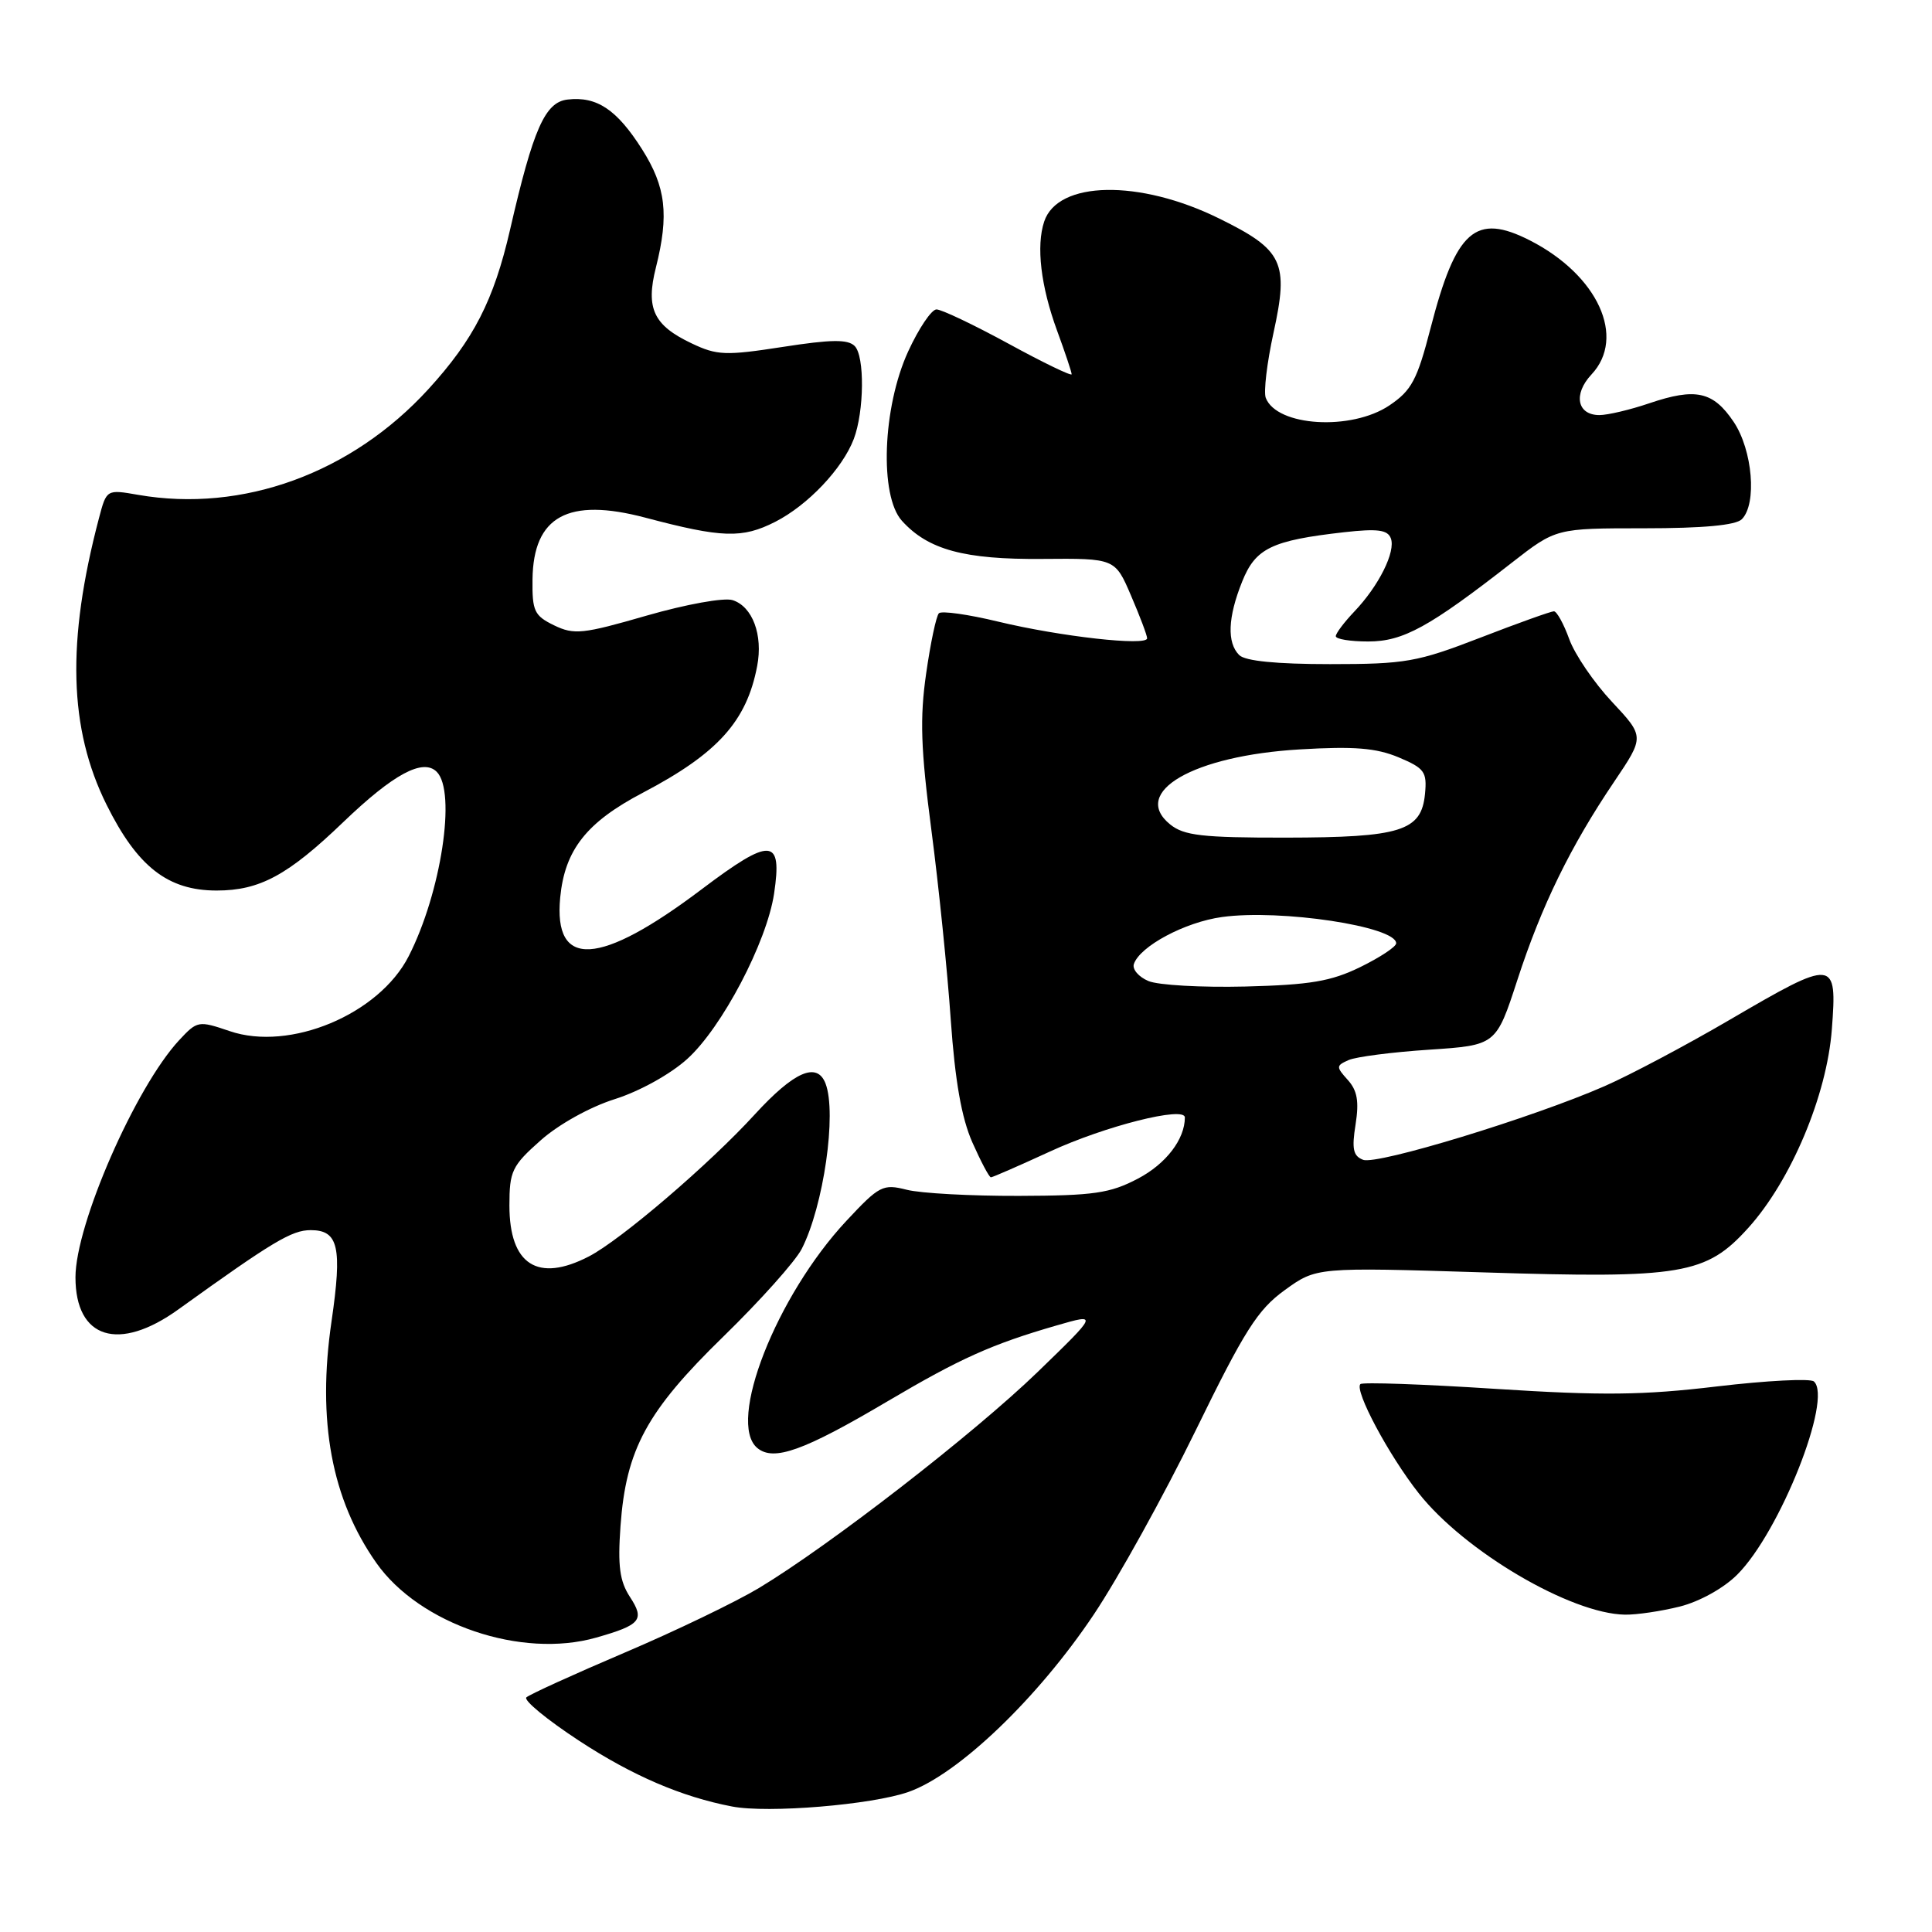 <?xml version="1.0" encoding="UTF-8" standalone="no"?>
<!DOCTYPE svg PUBLIC "-//W3C//DTD SVG 1.1//EN" "http://www.w3.org/Graphics/SVG/1.1/DTD/svg11.dtd" >
<svg xmlns="http://www.w3.org/2000/svg" xmlns:xlink="http://www.w3.org/1999/xlink" version="1.1" viewBox="0 0 256 256">
 <g >
 <path fill="currentColor"
d=" M 120.38 237.44 C 126.97 235.12 137.52 225.02 144.94 213.92 C 148.16 209.11 154.22 198.16 158.41 189.59 C 164.91 176.28 166.64 173.55 170.23 170.95 C 174.43 167.91 174.43 167.91 196.64 168.60 C 222.86 169.43 226.06 168.89 231.64 162.72 C 237.32 156.43 242.07 145.15 242.73 136.38 C 243.44 127.01 243.13 126.99 229.21 135.12 C 223.45 138.49 215.98 142.45 212.62 143.92 C 203.10 148.09 182.46 154.39 180.62 153.68 C 179.30 153.18 179.10 152.24 179.62 149.00 C 180.10 145.94 179.85 144.50 178.59 143.10 C 177.02 141.36 177.03 141.20 178.71 140.46 C 179.69 140.03 184.49 139.41 189.37 139.09 C 198.24 138.50 198.24 138.50 201.06 129.85 C 204.26 120.01 208.09 112.16 213.90 103.56 C 217.91 97.61 217.91 97.61 213.59 92.99 C 211.21 90.45 208.66 86.71 207.93 84.68 C 207.20 82.66 206.28 81.00 205.90 81.00 C 205.52 81.00 201.12 82.57 196.14 84.50 C 187.78 87.73 186.23 88.00 176.24 88.00 C 169.14 88.00 164.99 87.59 164.20 86.80 C 162.56 85.16 162.69 81.80 164.59 77.07 C 166.36 72.64 168.49 71.61 178.12 70.52 C 182.51 70.03 183.86 70.20 184.29 71.32 C 184.97 73.08 182.70 77.64 179.44 81.05 C 178.10 82.46 177.00 83.92 177.00 84.30 C 177.00 84.69 178.94 85.00 181.30 85.00 C 185.92 85.00 189.39 83.10 200.34 74.55 C 206.18 70.00 206.18 70.00 217.89 70.00 C 225.66 70.00 230.00 69.60 230.80 68.80 C 232.83 66.77 232.23 59.64 229.72 55.90 C 227.00 51.86 224.69 51.35 218.53 53.44 C 216.00 54.30 213.03 55.00 211.93 55.00 C 208.98 55.00 208.43 52.24 210.87 49.63 C 215.51 44.70 211.72 36.45 202.73 31.86 C 195.51 28.18 192.92 30.47 189.56 43.47 C 187.78 50.36 187.04 51.74 184.10 53.72 C 179.06 57.11 169.18 56.51 167.72 52.72 C 167.42 51.93 167.88 48.07 168.74 44.13 C 170.80 34.75 170.03 33.12 161.54 28.95 C 150.98 23.74 140.15 23.94 138.36 29.36 C 137.28 32.60 137.91 37.91 140.06 43.79 C 141.13 46.70 142.00 49.31 142.00 49.59 C 142.00 49.87 138.24 48.06 133.65 45.55 C 129.06 43.05 124.76 41.00 124.09 41.00 C 123.43 41.00 121.74 43.51 120.33 46.58 C 116.94 53.98 116.51 65.70 119.51 69.01 C 122.98 72.85 127.78 74.15 138.12 74.06 C 147.75 73.98 147.75 73.98 149.87 78.93 C 151.04 81.65 152.00 84.19 152.00 84.58 C 152.00 85.64 140.50 84.35 132.27 82.37 C 128.30 81.41 124.76 80.91 124.41 81.26 C 124.06 81.60 123.30 85.19 122.72 89.24 C 121.87 95.15 122.00 99.20 123.42 110.04 C 124.39 117.44 125.54 128.73 125.98 135.12 C 126.55 143.24 127.41 148.13 128.84 151.37 C 129.97 153.91 131.07 156.00 131.30 156.00 C 131.53 156.00 135.04 154.46 139.11 152.59 C 146.44 149.20 157.00 146.54 157.00 148.07 C 157.00 150.96 154.50 154.22 150.79 156.17 C 147.08 158.12 144.95 158.43 135.00 158.46 C 128.68 158.48 121.99 158.12 120.15 157.65 C 116.99 156.85 116.52 157.09 112.15 161.77 C 102.86 171.72 96.28 188.50 100.35 191.87 C 102.52 193.67 106.49 192.25 117.62 185.67 C 127.22 180.00 131.42 178.11 140.00 175.63 C 145.50 174.04 145.50 174.04 137.50 181.79 C 129.10 189.92 109.97 204.76 100.55 210.43 C 97.50 212.26 89.50 216.12 82.75 218.99 C 76.01 221.86 70.16 224.53 69.75 224.91 C 69.34 225.29 72.49 227.88 76.75 230.67 C 83.81 235.29 90.32 238.09 97.00 239.37 C 101.75 240.29 115.52 239.15 120.38 237.44 Z  M 79.00 216.99 C 84.91 215.31 85.46 214.64 83.47 211.60 C 82.11 209.51 81.84 207.51 82.22 202.21 C 82.95 192.04 85.69 186.99 95.87 177.08 C 100.73 172.34 105.39 167.13 106.23 165.49 C 109.13 159.82 110.90 147.52 109.39 143.58 C 108.27 140.65 105.23 141.97 100.01 147.67 C 94.00 154.25 82.26 164.30 78.02 166.49 C 71.25 169.99 67.50 167.58 67.50 159.73 C 67.50 155.18 67.84 154.47 71.63 151.11 C 74.01 148.99 78.17 146.68 81.46 145.64 C 84.73 144.61 88.83 142.34 91.06 140.32 C 95.66 136.17 101.60 124.86 102.57 118.41 C 103.68 110.98 102.18 110.89 92.98 117.83 C 79.43 128.06 73.32 128.42 74.23 118.92 C 74.84 112.60 77.72 108.95 85.20 105.03 C 95.09 99.84 98.94 95.58 100.33 88.25 C 101.12 84.13 99.71 80.36 97.07 79.52 C 95.93 79.16 90.91 80.07 85.69 81.57 C 77.22 84.02 76.07 84.14 73.42 82.86 C 70.79 81.58 70.51 80.97 70.56 76.76 C 70.67 68.40 75.27 65.89 85.50 68.59 C 95.69 71.29 98.35 71.37 102.73 69.14 C 107.06 66.93 111.63 62.10 113.13 58.17 C 114.52 54.50 114.59 47.19 113.25 45.85 C 112.34 44.94 110.15 44.97 103.71 45.97 C 96.15 47.14 95.01 47.10 91.65 45.50 C 86.60 43.11 85.54 40.87 86.91 35.45 C 88.67 28.44 88.24 24.77 85.07 19.77 C 81.73 14.51 79.08 12.74 75.21 13.19 C 72.22 13.53 70.66 17.05 67.58 30.46 C 65.43 39.80 62.76 45.00 56.76 51.57 C 46.58 62.71 32.15 67.97 18.31 65.57 C 14.12 64.84 14.12 64.84 13.11 68.67 C 8.81 84.99 9.12 96.56 14.11 106.61 C 18.20 114.85 22.24 118.00 28.70 118.00 C 34.42 118.00 38.15 115.98 45.51 108.91 C 52.13 102.56 56.05 100.45 57.87 102.27 C 60.49 104.89 58.45 118.30 54.15 126.71 C 50.22 134.41 38.41 139.35 30.44 136.63 C 26.29 135.22 26.14 135.25 23.73 137.84 C 17.94 144.09 10.00 162.25 10.00 169.25 C 10.00 177.40 15.74 179.19 23.64 173.50 C 36.17 164.49 38.66 163.00 41.17 163.00 C 44.85 163.00 45.36 165.26 43.93 175.08 C 42.00 188.27 43.93 198.66 49.87 207.10 C 55.60 215.23 69.09 219.82 79.00 216.99 Z  M 222.61 212.87 C 225.21 212.21 228.42 210.43 230.20 208.64 C 235.84 203.01 242.87 185.29 240.35 183.05 C 239.88 182.63 234.10 182.93 227.50 183.71 C 217.71 184.88 212.30 184.94 198.13 184.03 C 188.57 183.41 180.54 183.13 180.26 183.40 C 179.43 184.24 184.04 192.87 188.01 197.89 C 194.08 205.57 208.12 213.83 215.31 213.95 C 216.85 213.98 220.14 213.49 222.61 212.87 Z  M 152.17 129.99 C 150.88 129.45 150.02 128.44 150.24 127.75 C 151.02 125.39 157.02 122.18 161.93 121.51 C 169.67 120.44 185.00 122.76 185.00 124.99 C 185.00 125.45 182.86 126.86 180.25 128.14 C 176.36 130.04 173.59 130.50 165.00 130.72 C 159.22 130.86 153.45 130.54 152.17 129.99 Z  M 155.05 109.24 C 149.77 104.96 158.12 100.13 172.23 99.30 C 179.43 98.87 182.35 99.11 185.32 100.35 C 188.76 101.80 189.10 102.27 188.82 105.20 C 188.34 110.12 185.64 110.97 170.36 110.99 C 159.30 111.00 156.88 110.72 155.05 109.24 Z "/>
</g>
</svg>